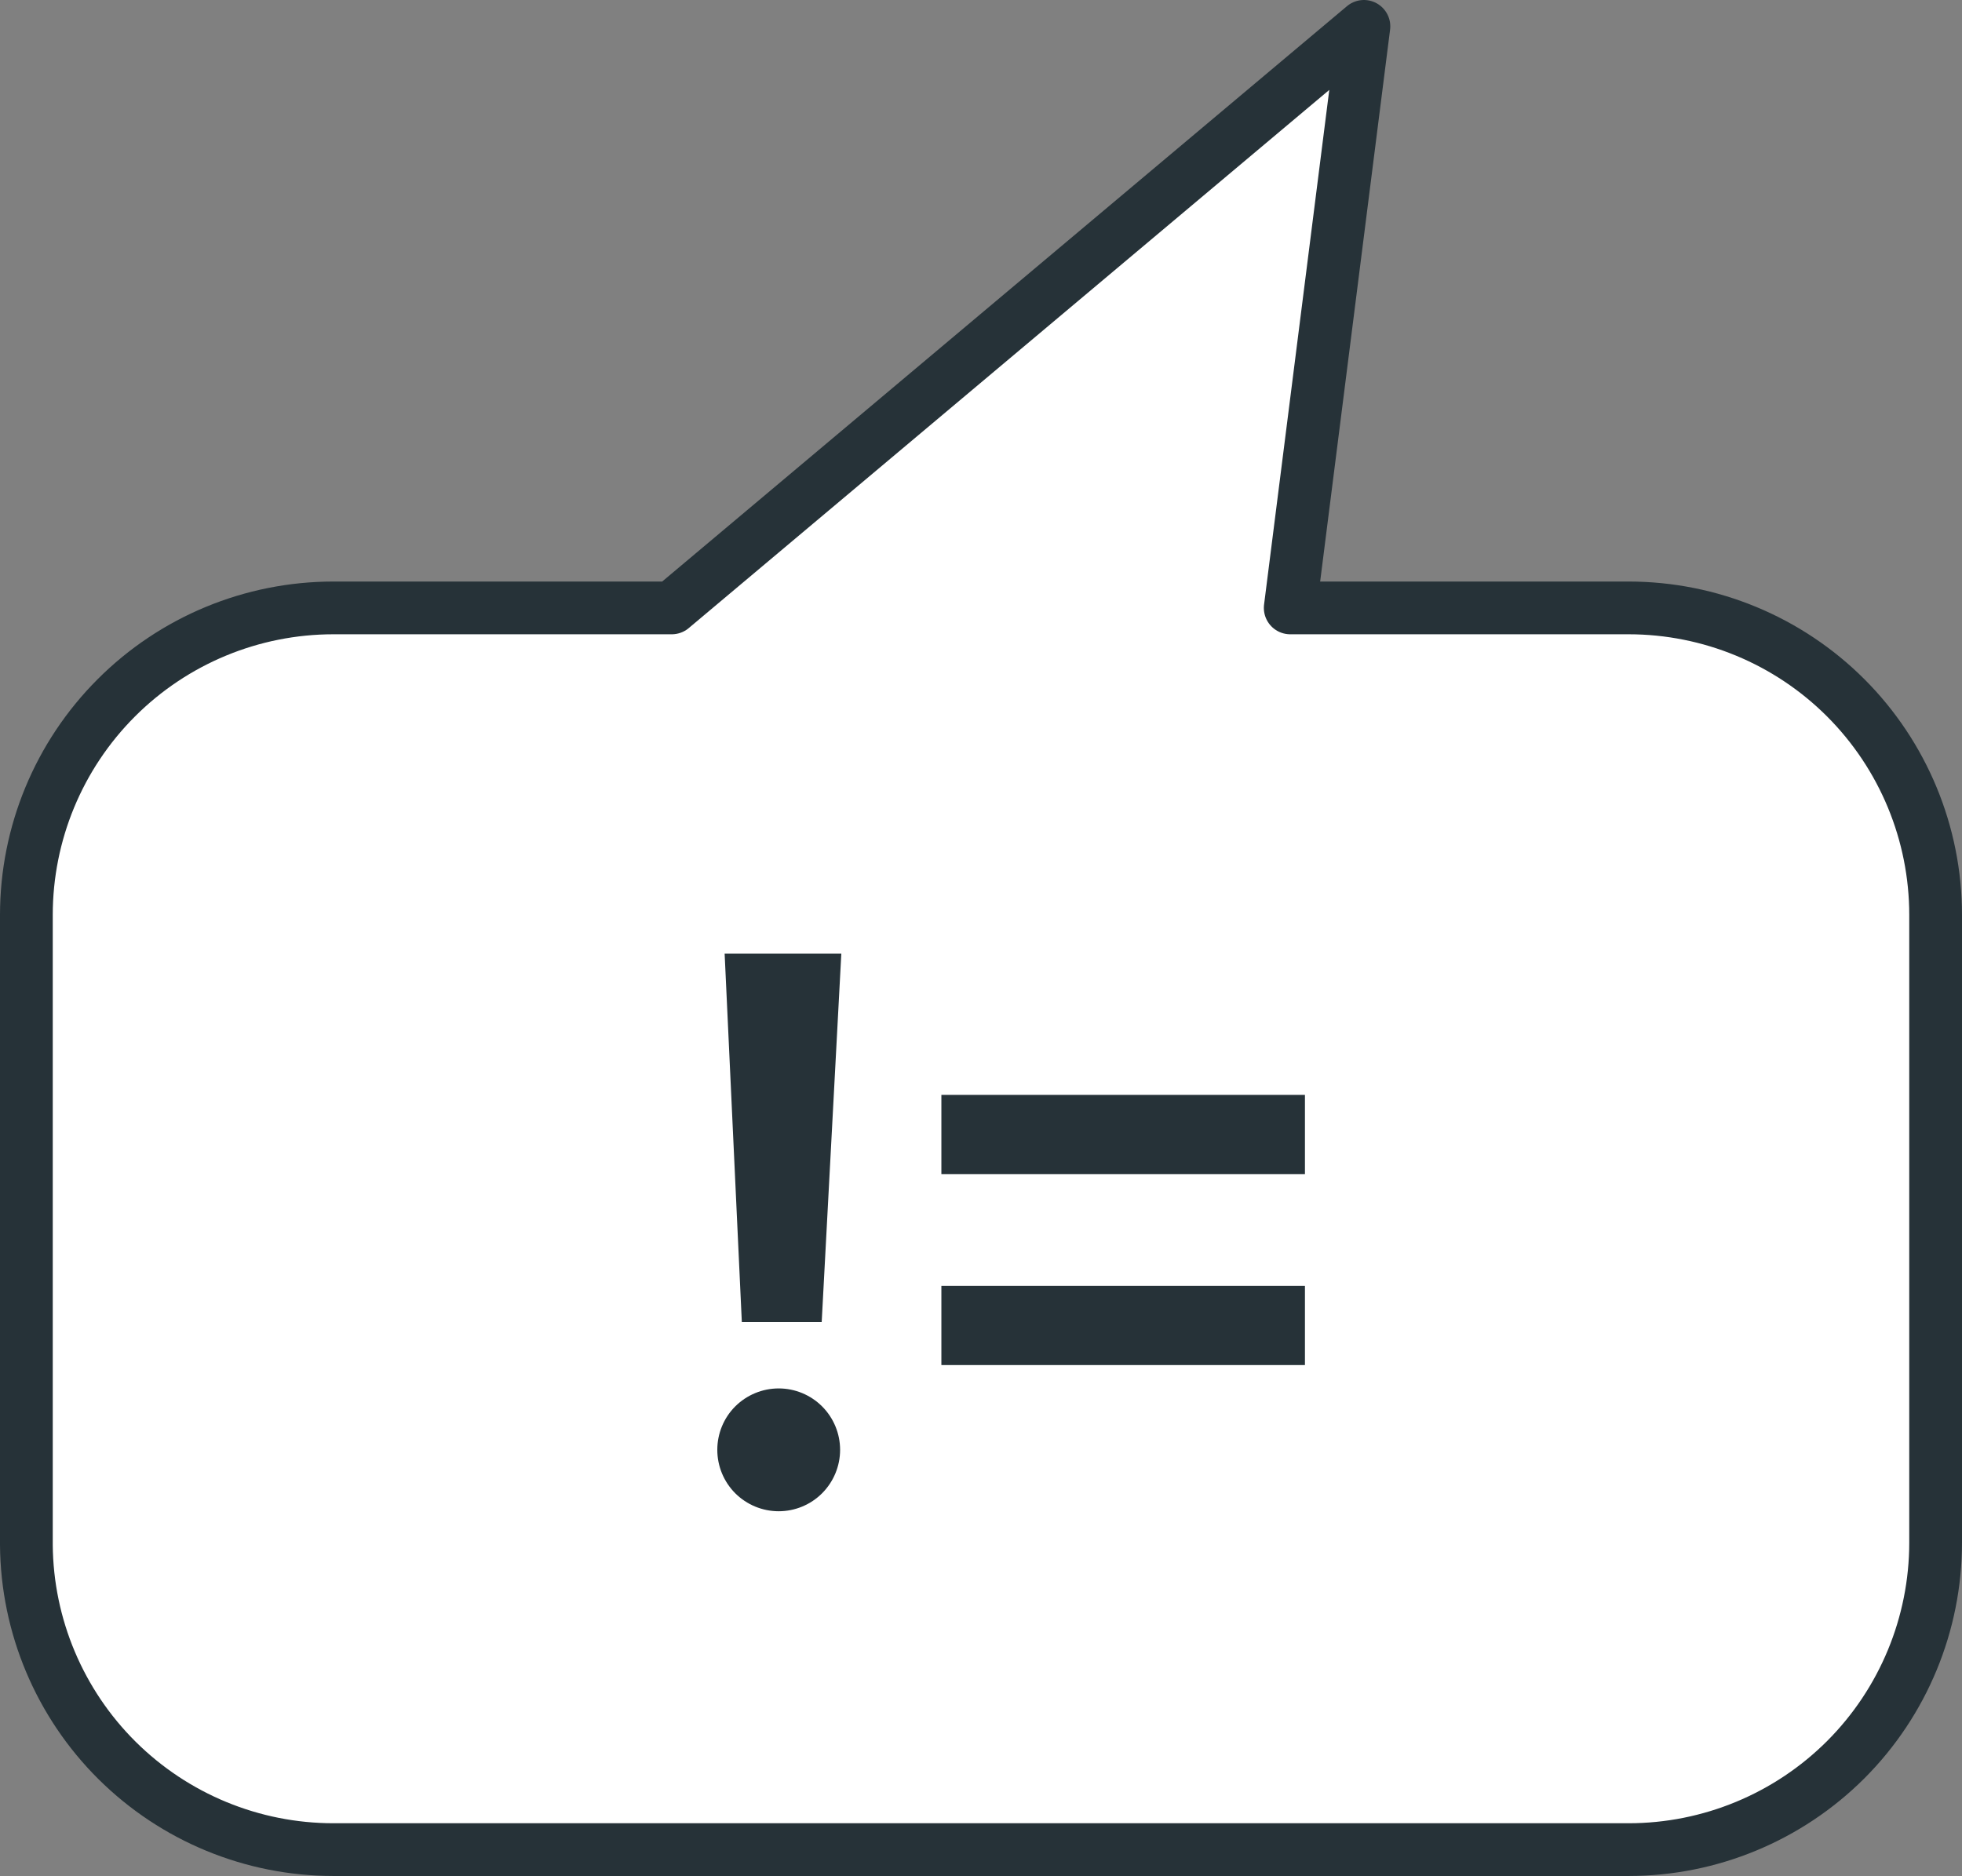 <svg width="37.194" height="35.572" viewBox="0 0 37.194 35.572" fill="none" xmlns="http://www.w3.org/2000/svg" xmlns:xlink="http://www.w3.org/1999/xlink">
	<rect x="0" y="0" width="37.194" height="35.572" fill="#808080" stroke="none"/>
	<desc>
			Created with Pixso.
	</desc>
	<defs/>
	<path id="Vector" d="M6.321 35.072L30.873 35.072C32.417 35.072 33.898 34.458 34.99 33.367C36.081 32.275 36.694 30.794 36.694 29.25L36.694 17.349C36.694 15.805 36.081 14.324 34.99 13.232C33.898 12.14 32.417 11.527 30.873 11.527L24.459 11.527L25.856 0.5L12.735 11.527L6.321 11.527C4.777 11.527 3.296 12.14 2.205 13.232C1.113 14.324 0.5 15.805 0.5 17.349L0.5 29.296C0.512 30.832 1.131 32.301 2.221 33.383C3.312 34.465 4.785 35.072 6.321 35.072Z" fill="#FFFFFF" fill-opacity="1" fill-rule="nonzero"/>
	<path id="Vector" d="M30.873 35.072C32.417 35.072 33.898 34.458 34.99 33.367C36.081 32.275 36.694 30.794 36.694 29.25L36.694 17.349C36.694 15.805 36.081 14.324 34.99 13.232C33.898 12.14 32.417 11.527 30.873 11.527L24.459 11.527L25.856 0.5L12.735 11.527L6.321 11.527C4.777 11.527 3.296 12.14 2.205 13.232C1.113 14.324 0.5 15.805 0.5 17.349L0.5 29.296C0.512 30.832 1.131 32.301 2.221 33.383C3.312 34.465 4.785 35.072 6.321 35.072L30.873 35.072Z" stroke="#263238" stroke-opacity="1" stroke-width="1" stroke-linejoin="round"/>
	<path id="Vector" d="M13.598 27.491C13.598 27.183 13.72 26.886 13.938 26.668C14.157 26.45 14.453 26.327 14.762 26.327C15.071 26.327 15.367 26.45 15.585 26.668C15.803 26.886 15.926 27.183 15.926 27.491C15.926 27.8 15.803 28.096 15.585 28.315C15.367 28.533 15.071 28.656 14.762 28.656C14.453 28.656 14.157 28.533 13.938 28.315C13.72 28.096 13.598 27.8 13.598 27.491ZM13.737 18.083L15.949 18.083L15.577 25.069L14.063 25.069L13.737 18.083Z" fill="#263238" fill-opacity="1" fill-rule="nonzero"/>
	<path id="Vector" d="M17.846 20.761L24.738 20.761L24.738 22.263L17.846 22.263L17.846 20.761ZM17.846 24.382L24.738 24.382L24.738 25.884L17.846 25.884L17.846 24.382Z" fill="#263238" fill-opacity="1" fill-rule="nonzero"/>
</svg>
